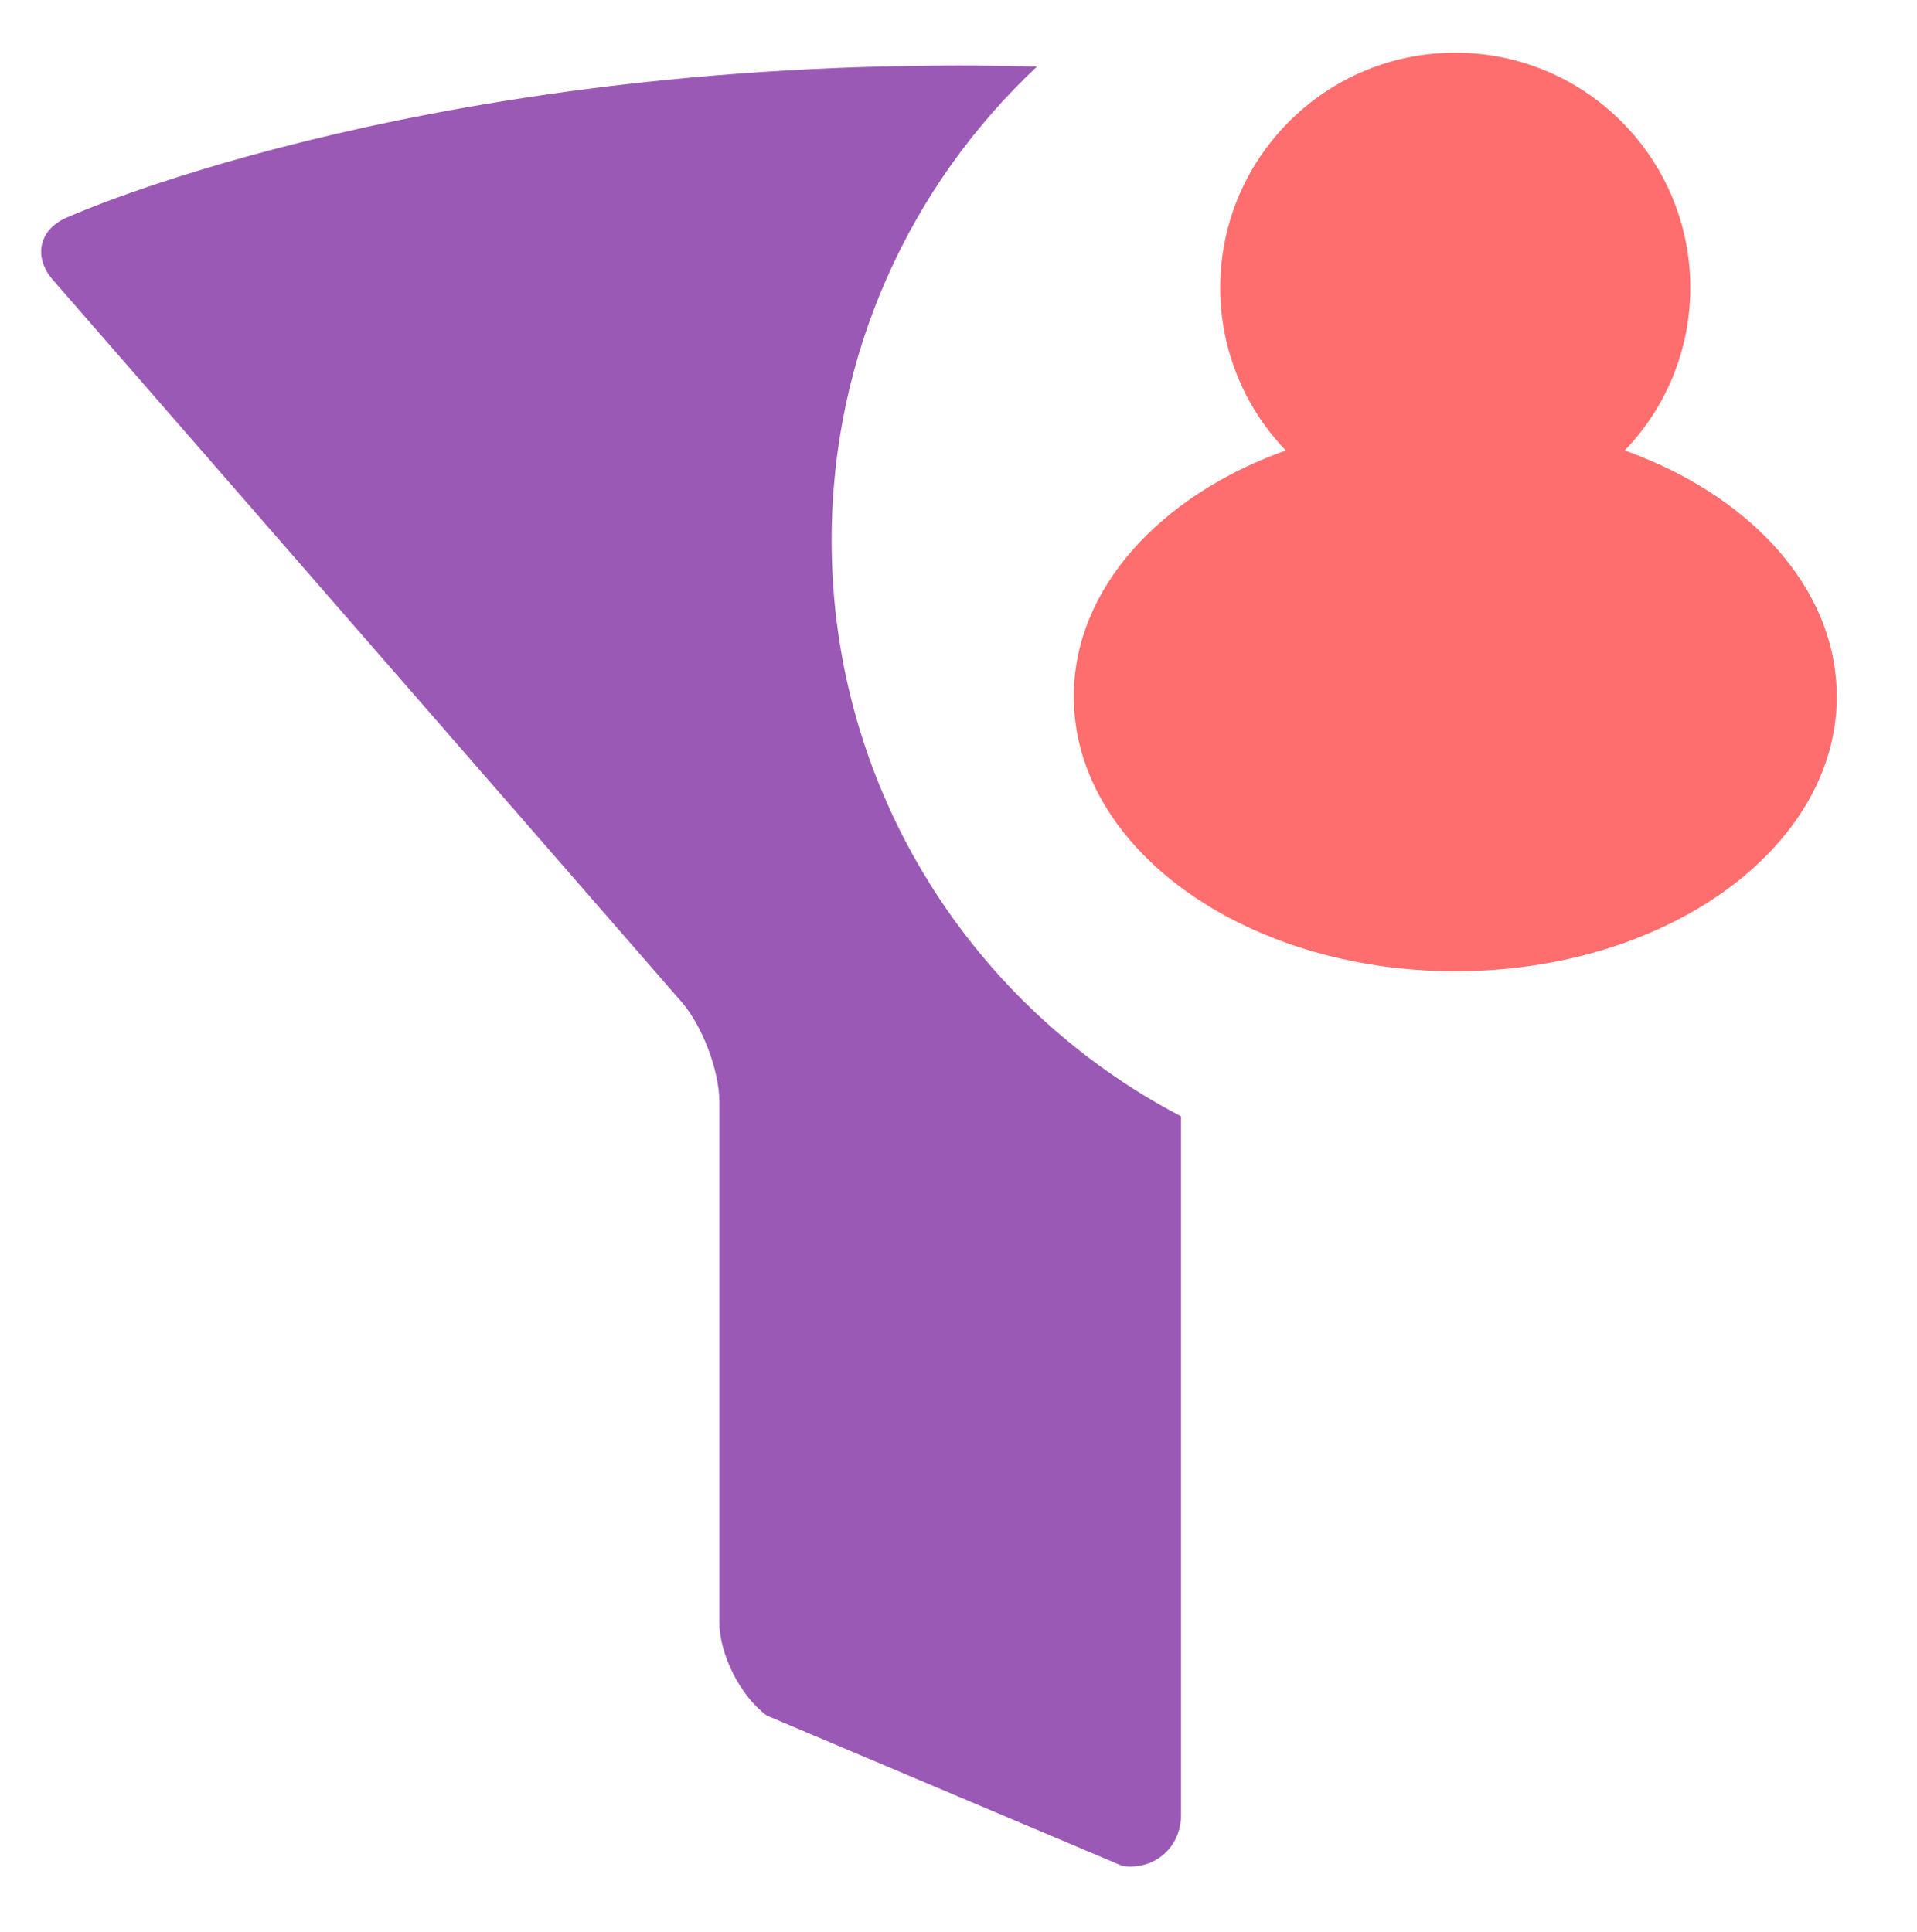 <?xml version="1.0" encoding="utf-8"?>
<!-- Generator: Adobe Illustrator 17.0.0, SVG Export Plug-In . SVG Version: 6.00 Build 0)  -->
<!DOCTYPE svg PUBLIC "-//W3C//DTD SVG 1.1//EN" "http://www.w3.org/Graphics/SVG/1.1/DTD/svg11.dtd">
<svg version="1.1"
	 id="Layer_1" xmlns:sodipodi="http://sodipodi.sourceforge.net/DTD/sodipodi-0.dtd" xmlns:cc="http://creativecommons.org/ns#" xmlns:dc="http://purl.org/dc/elements/1.1/" xmlns:rdf="http://www.w3.org/1999/02/22-rdf-syntax-ns#" xmlns:inkscape="http://www.inkscape.org/namespaces/inkscape" xmlns:svg="http://www.w3.org/2000/svg" inkscape:version="0.46" sodipodi:version="0.32" inkscape:output_extension="org.inkscape.output.svg.inkscape"
	 xmlns="http://www.w3.org/2000/svg" xmlns:xlink="http://www.w3.org/1999/xlink" x="0px" y="0px" width="744px" height="750px"
	 viewBox="0 0 744 750" enable-background="new 0 0 744 750" xml:space="preserve">
<path opacity="0.75" fill="#FF3E3E" enable-background="new    " d="M639.994,178.549c-3.068-1.325-6.204-2.552-9.419-3.692
	c-19.811-7.091-42.146-11.075-65.775-11.075c-23.63,0-45.964,3.984-65.775,11.075c-48.779,17.435-82.294,53.678-82.294,95.541
	c0,36.389,25.324,68.532,63.983,87.759c23.883,11.893,52.86,18.857,84.087,18.857c81.778,0,148.07-47.736,148.07-106.616
	C712.87,231.282,683.61,197.084,639.994,178.549z M634.832,53.222c-16.724-20.026-41.892-32.766-70.032-32.766
	c-14.824,0-28.821,3.536-41.191,9.808c-29.688,15.048-50.025,45.847-50.025,81.398c0,24.535,9.682,46.801,25.441,63.194
	c16.597,17.279,39.935,28.022,65.775,28.022s49.178-10.743,65.775-28.022c15.76-16.393,25.441-38.659,25.441-63.194
	C656.016,89.426,648.059,69.05,634.832,53.222z"/>
<g id="layer1" inkscape:label="Ebene 1" inkscape:groupmode="layer">
	<g>
		<g id="g7561_6_">
			
				<g id="path3346_8_" sodipodi:ry="58.57143" sodipodi:cx="387.14285" sodipodi:rx="341.42856" sodipodi:cy="342.36218" sodipodi:type="arc">
				<path fill="#9B59B6" d="M458.36,433.31v271.2c0,12.54-10.18,21.48-22.61,19.86l-138.12-58.41
					c-10.15-7.37-18.44-23.68-18.44-36.22V427.76c0-12.54-6.92-30.38-15.37-39.65L20.9,109.08c-8.45-9.27-5.78-20.53,5.93-25.02
					c0,0,130.17-58.62,345.18-58.62c10.35,0,20.51,0.14,30.46,0.39c-49.05,45.98-79.7,111.36-79.7,183.9
					C322.77,306.92,377.78,391.26,458.36,433.31z"/>
			</g>
		</g>
	</g>
</g>
</svg>
